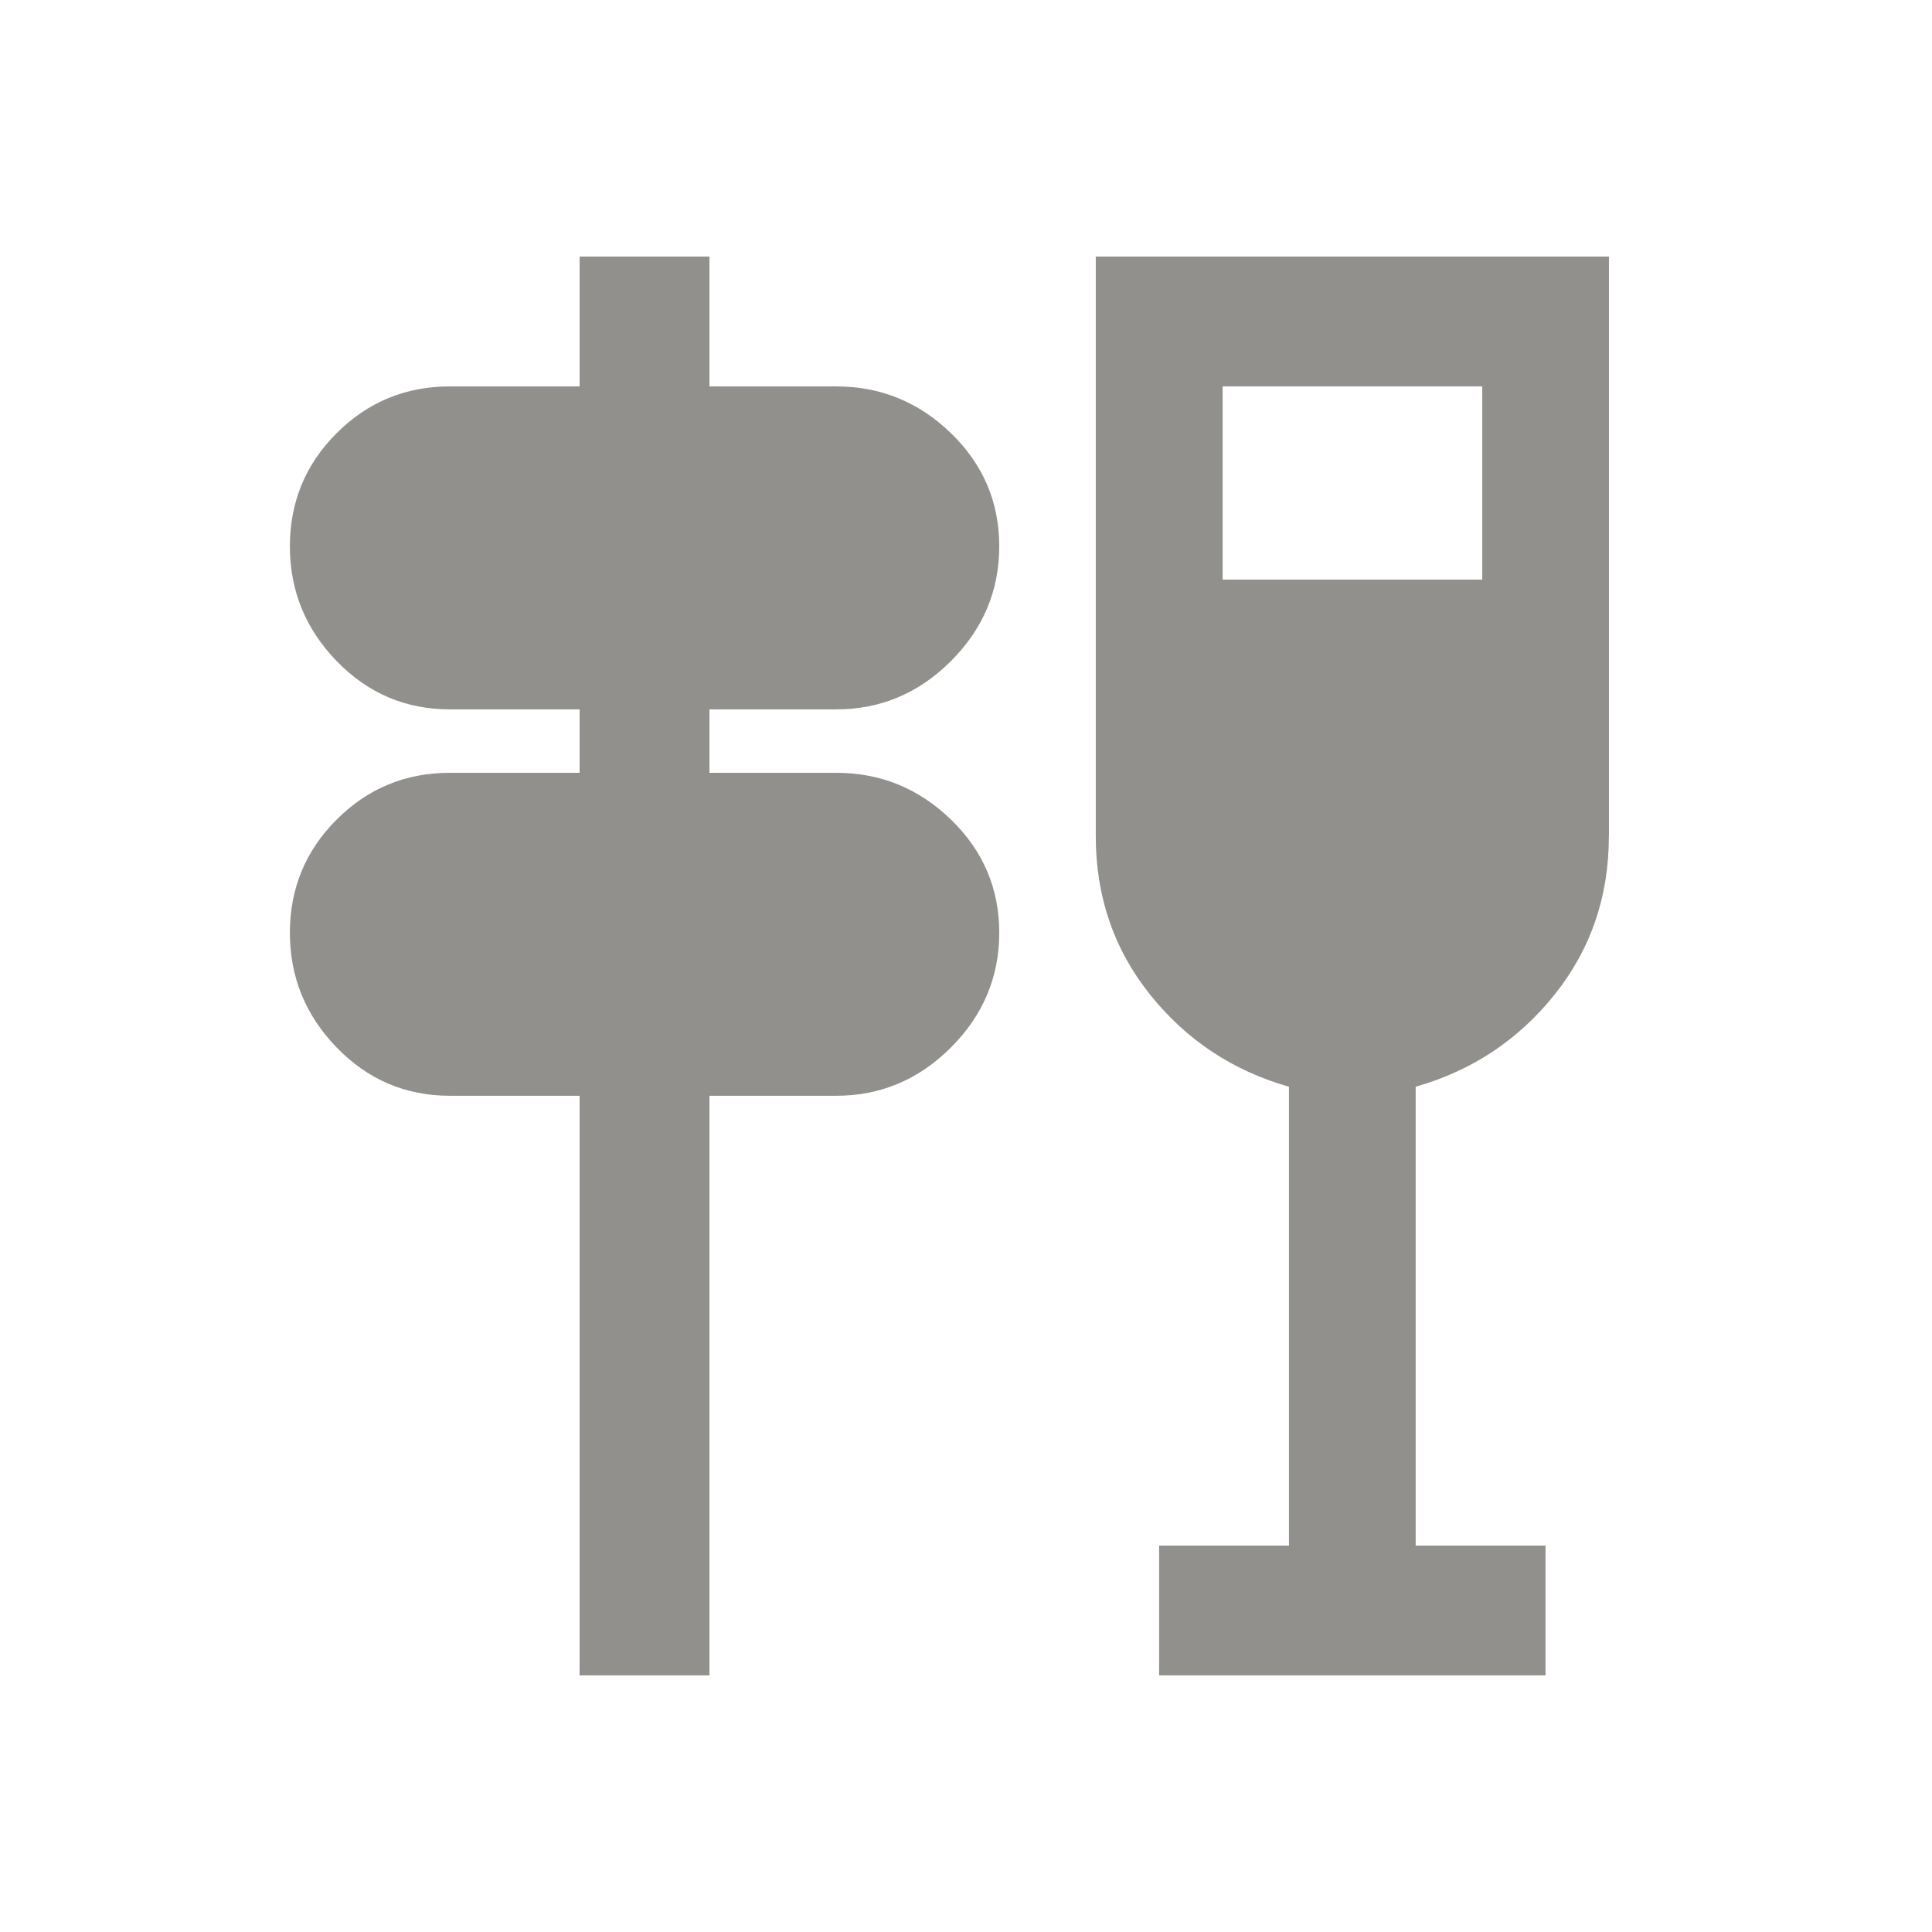 <!-- Generated by IcoMoon.io -->
<svg version="1.1" xmlns="http://www.w3.org/2000/svg" width="24" height="24" viewBox="0 0 24 24">
<title>tapas</title>
<path fill="#91908d" d="M19.987 10.387v-7.2h-6.375v7.2q0 1.125 0.675 1.969t1.725 1.144v5.7h-1.613v1.612h4.8v-1.612h-1.613v-5.7q1.050-0.3 1.725-1.144t0.675-1.969zM18.413 4.8v2.4h-3.225v-2.4h3.225zM12.413 11.587q0 0.825-0.6 1.425t-1.425 0.6h-1.575v7.2h-1.613v-7.2h-1.612q-0.825 0-1.406-0.6t-0.581-1.425 0.581-1.406 1.406-0.581h1.612v-0.788h-1.612q-0.825 0-1.406-0.6t-0.581-1.425 0.581-1.406 1.406-0.581h1.612v-1.613h1.613v1.613h1.575q0.825 0 1.425 0.581t0.6 1.406-0.6 1.425-1.425 0.6h-1.575v0.788h1.575q0.825 0 1.425 0.581t0.6 1.406z"></path>
</svg>
